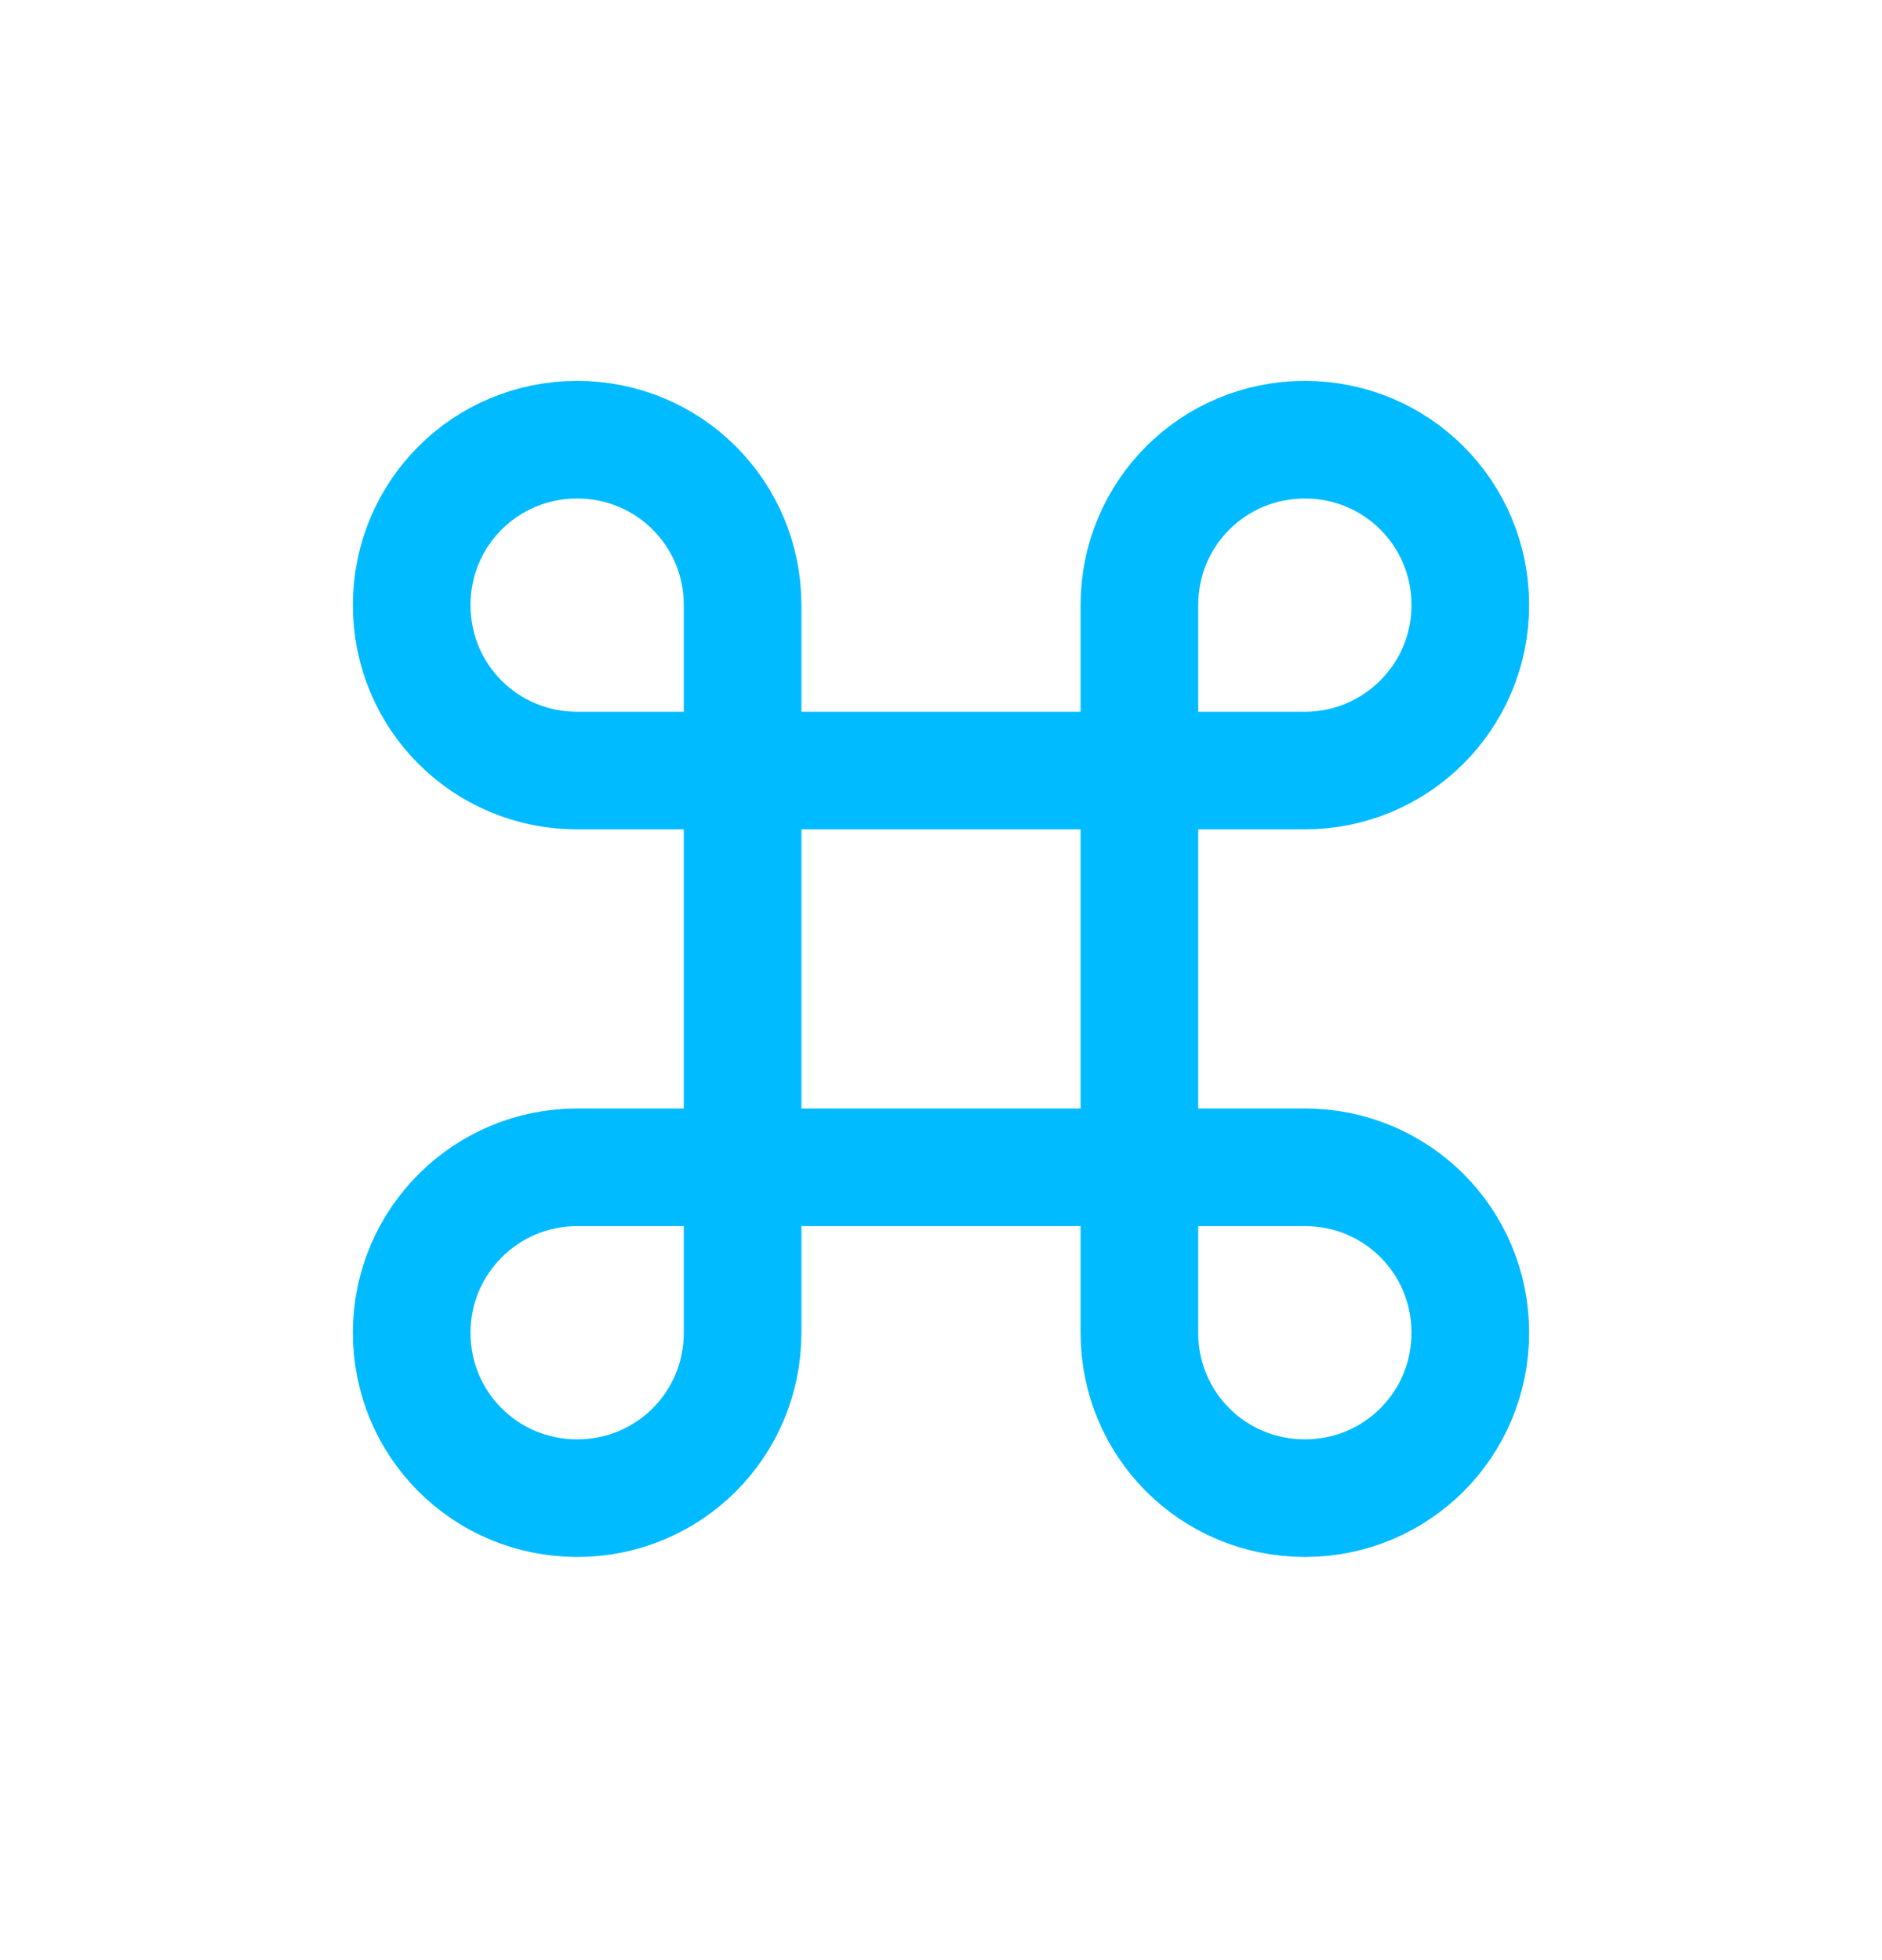 <svg width="24" height="25" viewBox="0 0 24 25" fill="none" xmlns="http://www.w3.org/2000/svg">
<path d="M9.47 9.828V7.718C9.47 6.548 8.53 5.608 7.36 5.608C6.19 5.608 5.25 6.548 5.25 7.718C5.25 8.888 6.19 9.828 7.36 9.828H9.47ZM9.47 9.828H14.53M9.47 9.828V14.888M14.53 9.828H16.64C17.8 9.828 18.75 8.888 18.75 7.718C18.75 6.548 17.81 5.608 16.64 5.608C15.47 5.608 14.53 6.548 14.53 7.718V9.828ZM14.53 9.828V14.888M9.47 14.888H7.36C6.2 14.888 5.25 15.828 5.25 16.998C5.25 18.168 6.19 19.108 7.36 19.108C8.53 19.108 9.47 18.168 9.47 16.998V14.888ZM9.47 14.888H14.53M14.53 14.888V16.998C14.53 18.168 15.47 19.108 16.64 19.108C17.81 19.108 18.75 18.168 18.75 16.998C18.75 15.828 17.81 14.888 16.64 14.888H14.53Z" stroke="#00BBFF" stroke-width="1.5" stroke-linejoin="round"/>
</svg>
